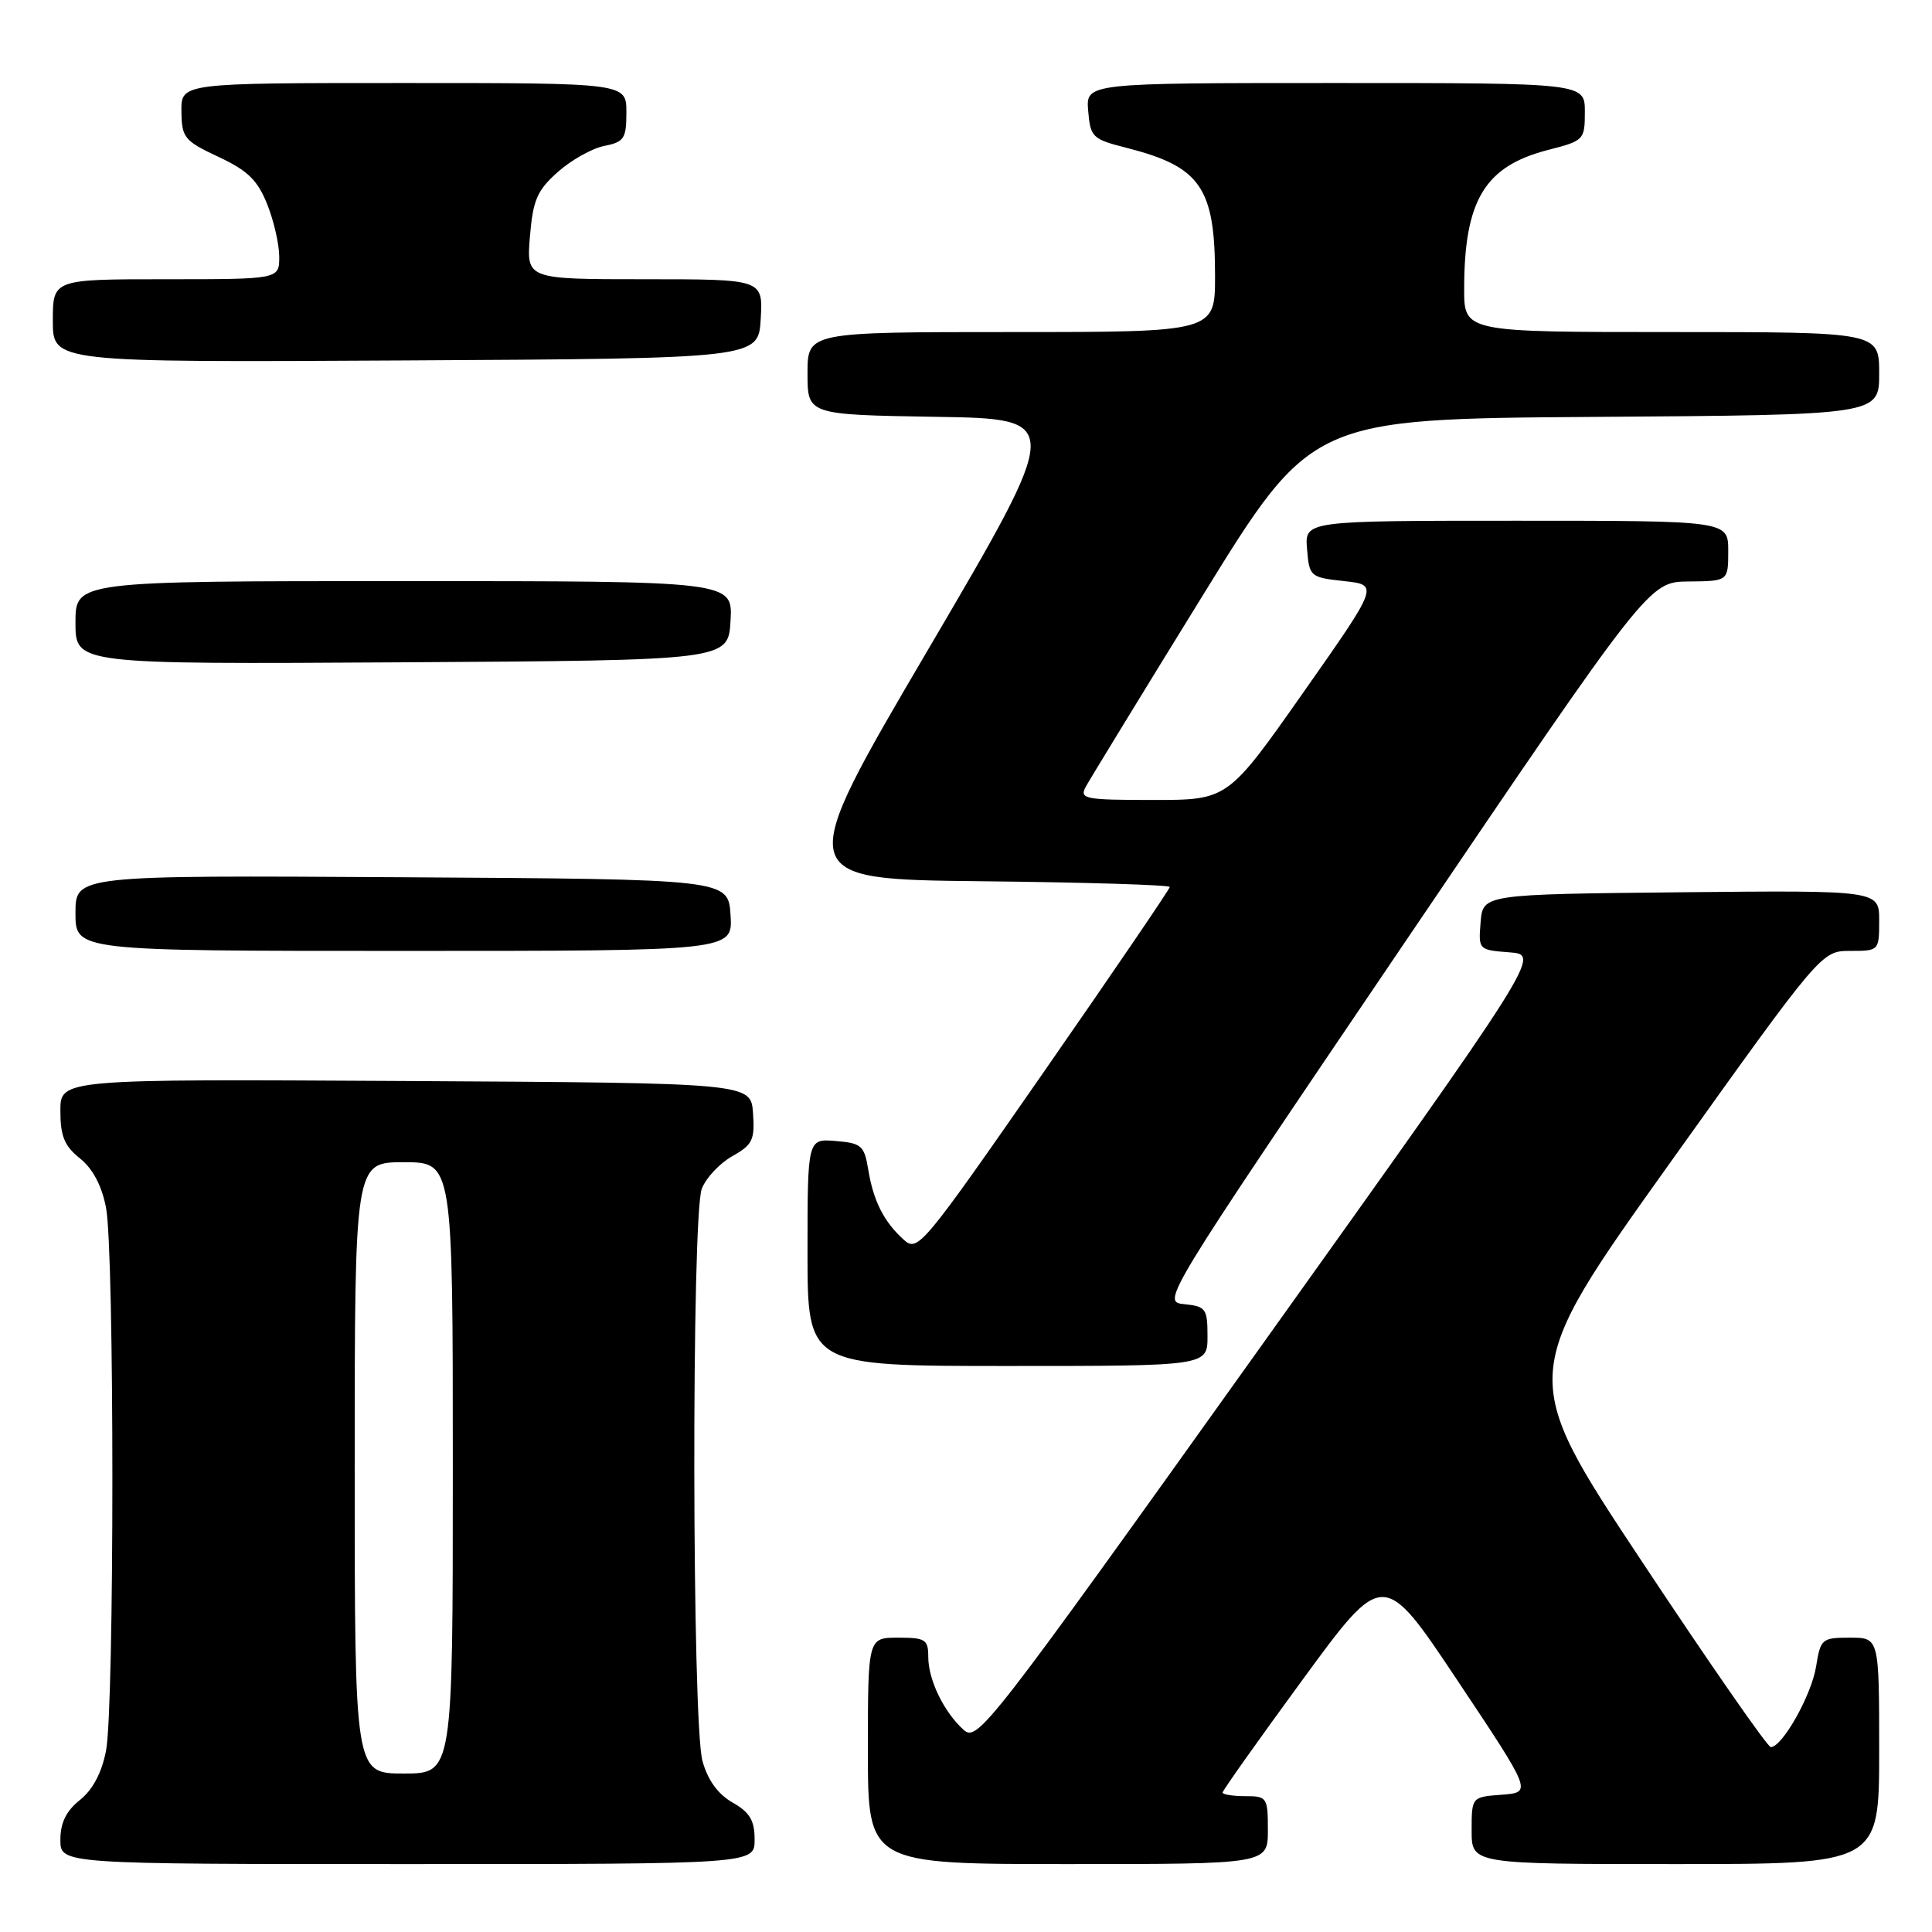 <?xml version="1.0" encoding="UTF-8" standalone="no"?>
<!DOCTYPE svg PUBLIC "-//W3C//DTD SVG 1.1//EN" "http://www.w3.org/Graphics/SVG/1.1/DTD/svg11.dtd" >
<svg xmlns="http://www.w3.org/2000/svg" xmlns:xlink="http://www.w3.org/1999/xlink" version="1.1" viewBox="0 0 256 256">
 <g >
 <path fill="currentColor"
d=" M 99.99 243.75 C 99.99 241.21 99.35 240.14 97.06 238.84 C 95.13 237.73 93.78 235.88 93.08 233.34 C 91.69 228.35 91.62 161.14 92.99 157.52 C 93.54 156.09 95.35 154.15 97.02 153.21 C 99.72 151.69 100.03 151.05 99.78 147.50 C 99.50 143.50 99.50 143.50 53.75 143.24 C 8.00 142.98 8.00 142.98 8.00 147.20 C 8.00 150.55 8.54 151.85 10.59 153.49 C 12.29 154.85 13.49 157.11 14.05 160.03 C 15.17 165.85 15.17 226.15 14.05 231.97 C 13.49 234.89 12.29 237.15 10.59 238.51 C 8.77 239.96 8.00 241.53 8.00 243.79 C 8.00 247.00 8.00 247.00 54.00 247.00 C 100.00 247.00 100.00 247.00 99.99 243.75 Z  M 168.00 242.50 C 168.00 238.17 167.89 238.00 165.00 238.00 C 163.35 238.00 162.00 237.78 162.00 237.52 C 162.00 237.26 166.79 230.50 172.65 222.50 C 183.31 207.95 183.31 207.95 193.16 222.73 C 203.01 237.50 203.01 237.50 199.00 237.81 C 195.00 238.11 195.00 238.11 195.00 242.56 C 195.00 247.00 195.00 247.00 222.00 247.00 C 249.00 247.00 249.00 247.00 249.00 232.00 C 249.00 217.00 249.00 217.00 245.13 217.00 C 241.41 217.00 241.23 217.15 240.64 220.83 C 240.04 224.60 236.16 231.50 234.64 231.50 C 234.21 231.50 226.51 220.41 217.53 206.86 C 201.20 182.22 201.20 182.22 221.27 154.11 C 241.35 126.00 241.35 126.00 245.18 126.00 C 248.97 126.00 249.00 125.97 249.00 121.98 C 249.00 117.97 249.00 117.97 222.75 118.23 C 196.50 118.50 196.50 118.50 196.19 122.19 C 195.89 125.85 195.91 125.88 200.02 126.19 C 204.15 126.50 204.15 126.50 166.86 178.71 C 130.87 229.10 129.51 230.86 127.68 229.21 C 125.06 226.84 123.00 222.58 123.00 219.55 C 123.00 217.24 122.62 217.00 119.00 217.00 C 115.00 217.00 115.00 217.00 115.00 232.00 C 115.00 247.00 115.00 247.00 141.50 247.00 C 168.00 247.00 168.00 247.00 168.00 242.50 Z  M 160.00 177.06 C 160.00 173.41 159.78 173.10 156.94 172.81 C 153.89 172.50 153.89 172.50 186.19 124.80 C 218.50 77.10 218.50 77.10 223.75 77.05 C 229.00 77.00 229.00 77.00 229.00 73.00 C 229.00 69.00 229.00 69.00 200.94 69.00 C 172.88 69.00 172.88 69.00 173.19 72.75 C 173.49 76.41 173.61 76.51 178.11 77.00 C 182.71 77.50 182.71 77.50 172.70 91.75 C 162.69 106.00 162.69 106.00 152.81 106.00 C 143.71 106.00 143.00 105.86 143.87 104.25 C 144.39 103.29 151.33 91.93 159.31 79.00 C 173.80 55.50 173.80 55.50 211.40 55.24 C 249.00 54.98 249.00 54.98 249.00 49.49 C 249.00 44.00 249.00 44.00 221.50 44.00 C 194.00 44.00 194.00 44.00 194.01 38.25 C 194.02 26.53 196.75 22.02 205.12 19.87 C 209.89 18.65 210.00 18.53 210.00 14.81 C 210.00 11.00 210.00 11.00 176.94 11.00 C 143.88 11.00 143.88 11.00 144.19 14.69 C 144.48 18.19 144.75 18.44 149.28 19.59 C 159.09 22.09 161.00 24.85 161.00 36.57 C 161.00 44.00 161.00 44.00 134.00 44.00 C 107.00 44.00 107.00 44.00 107.00 49.48 C 107.00 54.95 107.00 54.95 123.96 55.23 C 140.92 55.50 140.92 55.50 123.02 86.00 C 105.11 116.50 105.11 116.50 130.05 116.77 C 143.77 116.91 155.00 117.26 155.00 117.53 C 155.00 117.80 147.50 128.81 138.33 142.01 C 122.15 165.29 121.60 165.95 119.74 164.26 C 117.12 161.89 115.74 159.16 115.05 155.00 C 114.53 151.80 114.15 151.47 110.74 151.19 C 107.00 150.88 107.00 150.88 107.00 165.94 C 107.00 181.00 107.00 181.00 133.50 181.00 C 160.00 181.00 160.00 181.00 160.00 177.06 Z  M 96.80 121.25 C 96.50 116.50 96.50 116.50 53.25 116.24 C 10.00 115.98 10.00 115.98 10.00 120.99 C 10.00 126.00 10.00 126.00 53.55 126.00 C 97.11 126.00 97.11 126.00 96.80 121.25 Z  M 96.80 82.25 C 97.10 77.00 97.10 77.00 53.55 77.00 C 10.00 77.00 10.00 77.00 10.00 82.51 C 10.00 88.02 10.00 88.02 53.25 87.76 C 96.50 87.50 96.50 87.50 96.80 82.25 Z  M 100.80 42.25 C 101.10 37.00 101.10 37.00 85.43 37.00 C 69.75 37.00 69.75 37.00 70.22 31.33 C 70.62 26.51 71.17 25.23 73.90 22.80 C 75.67 21.22 78.44 19.66 80.06 19.34 C 82.71 18.81 83.00 18.36 83.00 14.88 C 83.00 11.00 83.00 11.00 53.50 11.00 C 24.00 11.00 24.00 11.00 24.04 14.75 C 24.08 18.24 24.41 18.66 28.94 20.78 C 32.81 22.59 34.13 23.87 35.40 27.05 C 36.28 29.24 37.00 32.38 37.00 34.02 C 37.00 37.00 37.00 37.00 22.00 37.00 C 7.00 37.00 7.00 37.00 7.00 42.51 C 7.00 48.02 7.00 48.02 53.75 47.76 C 100.50 47.50 100.50 47.50 100.80 42.25 Z  M 47.00 194.50 C 47.00 154.00 47.00 154.00 53.50 154.00 C 60.00 154.00 60.00 154.00 60.00 194.50 C 60.00 235.00 60.00 235.00 53.50 235.00 C 47.00 235.00 47.00 235.00 47.00 194.50 Z "/>
</g>
</svg>